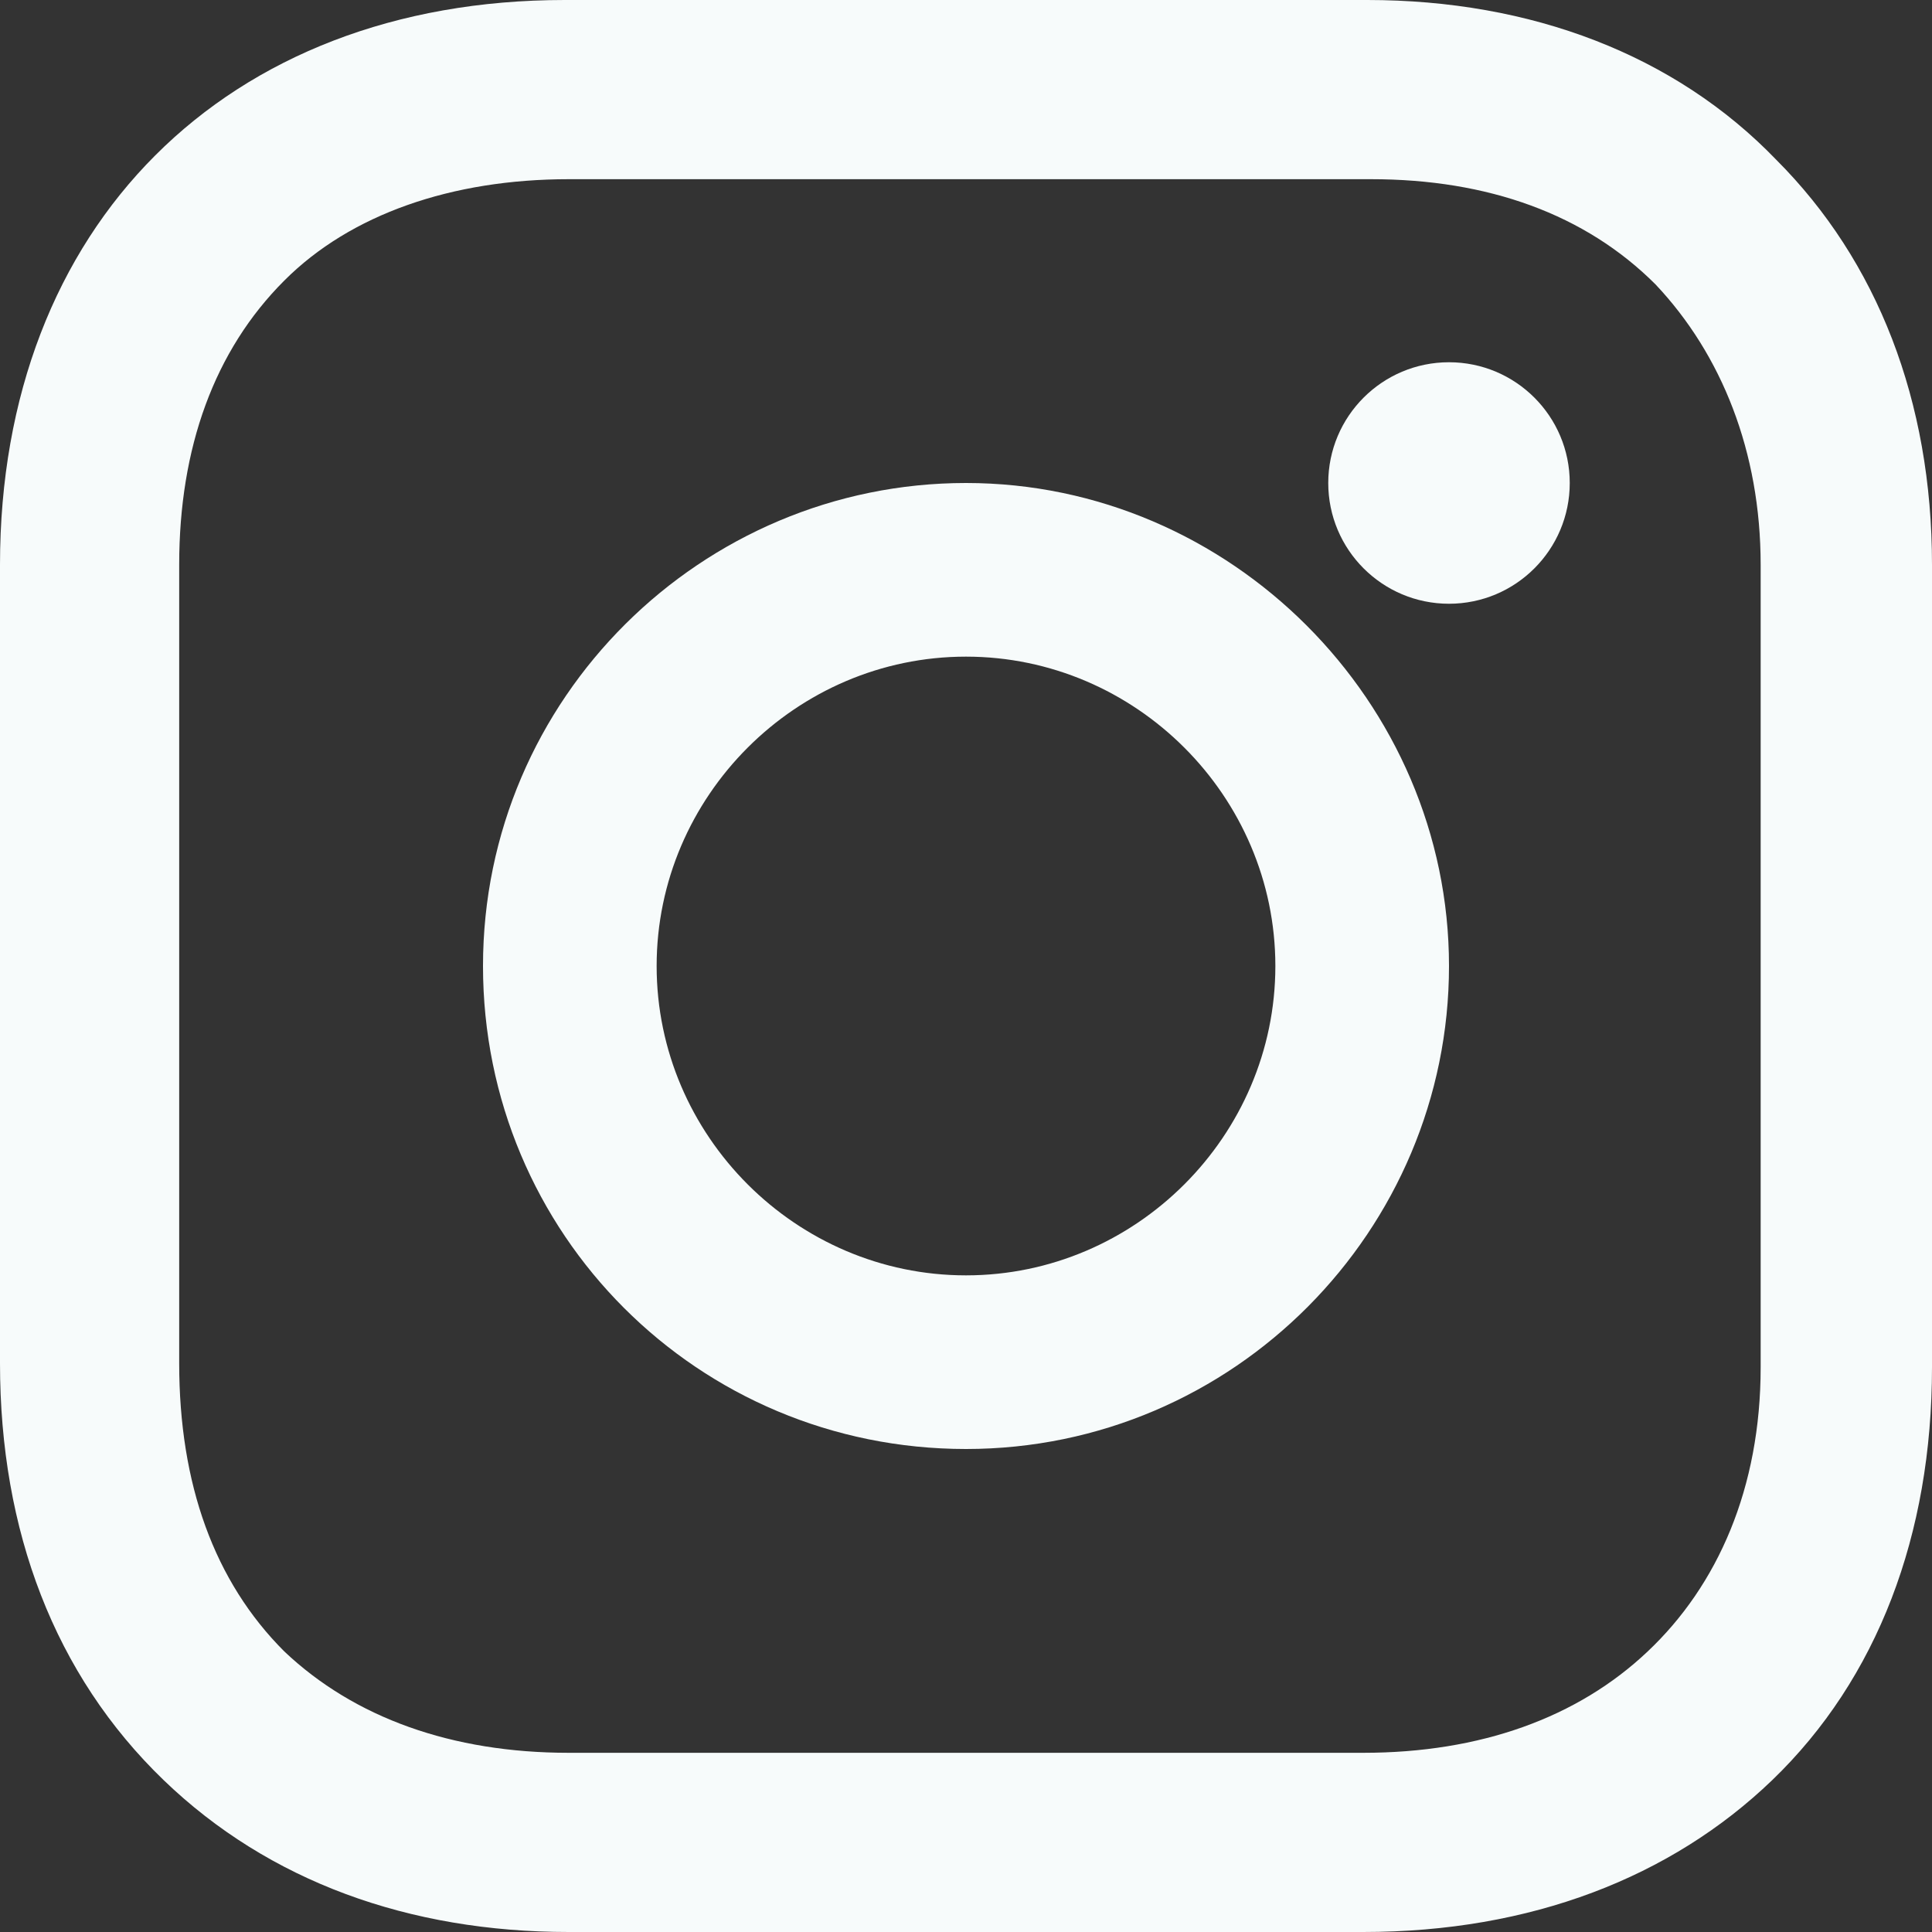 <?xml version="1.0" encoding="UTF-8"?>
<svg width="16px" height="16px" viewBox="0 0 16 16" version="1.1" xmlns="http://www.w3.org/2000/svg" xmlns:xlink="http://www.w3.org/1999/xlink">
    <rect x="0" y="0" width="16" height="16" fill="#333333" stroke="none"/>
    <!-- Generator: Sketch 46.1 (44463) - http://www.bohemiancoding.com/sketch -->
    <title>instagram</title>
    <desc>Created with Sketch.</desc>
    <defs></defs>
    <g id="Page-1" stroke="none" stroke-width="1" fill="none" fill-rule="evenodd">
        <g id="instagram" fill-rule="nonzero" fill="#F7FBFB">
            <path d="M8,4 C5.812,4 4,5.781 4,8 C4,10.219 5.781,12 8,12 C10.219,12 12,10.188 12,8 C12,5.812 10.188,4 8,4 Z M8,10.562 C6.594,10.562 5.438,9.406 5.438,8 C5.438,6.594 6.594,5.438 8,5.438 C9.406,5.438 10.562,6.594 10.562,8 C10.562,9.406 9.406,10.562 8,10.562 Z" id="Shape"></path>
            <circle id="Oval" cx="12" cy="4" r="1"></circle>
            <path d="M14.71,1.323 C13.871,0.452 12.677,0 11.323,0 L4.677,0 C1.871,0 0,1.871 0,4.677 L0,11.29 C0,12.677 0.452,13.871 1.355,14.742 C2.226,15.581 3.387,16 4.71,16 L11.29,16 C12.677,16 13.839,15.548 14.677,14.742 C15.548,13.903 16,12.71 16,11.323 L16,4.677 C16,3.323 15.548,2.161 14.71,1.323 Z M14.581,11.323 C14.581,12.323 14.226,13.129 13.645,13.677 C13.065,14.226 12.258,14.516 11.29,14.516 L4.71,14.516 C3.742,14.516 2.935,14.226 2.355,13.677 C1.774,13.097 1.484,12.29 1.484,11.29 L1.484,4.677 C1.484,3.71 1.774,2.903 2.355,2.323 C2.903,1.774 3.742,1.484 4.71,1.484 L11.355,1.484 C12.323,1.484 13.129,1.774 13.71,2.355 C14.258,2.935 14.581,3.742 14.581,4.677 L14.581,11.323 L14.581,11.323 Z" id="Shape"></path>
        </g>
    </g>
</svg>